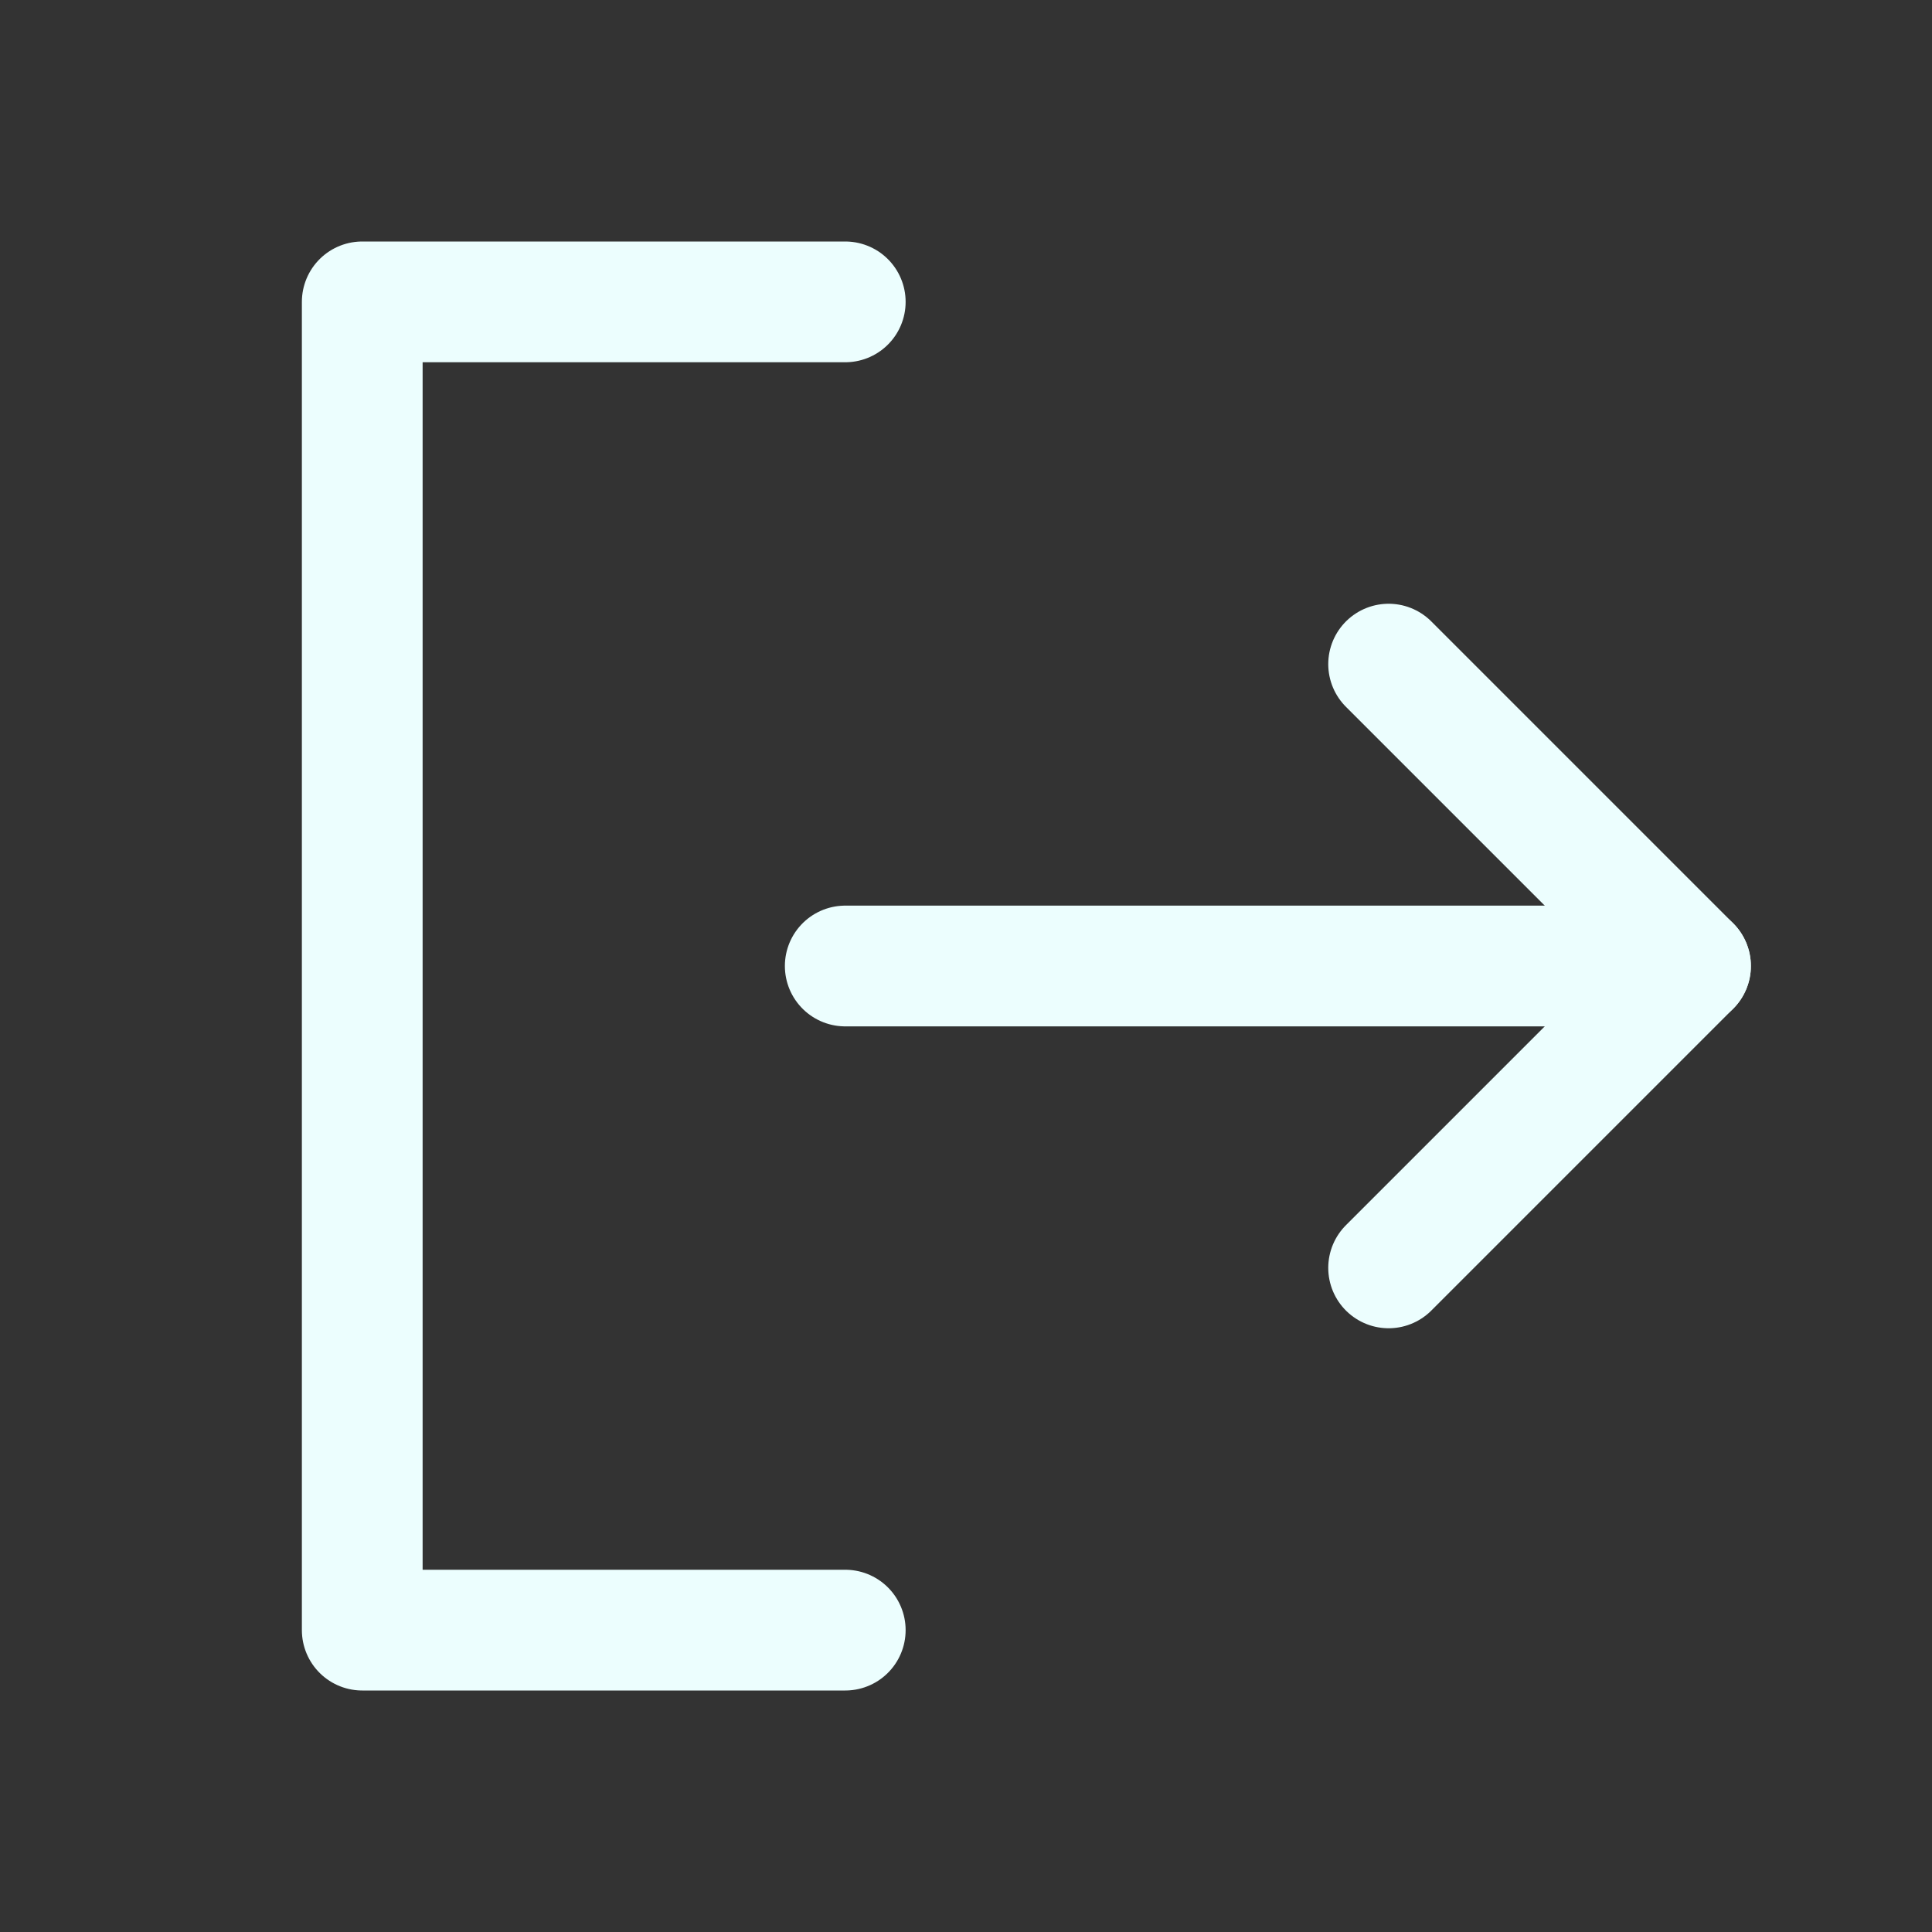 <svg width="32" height="32" viewBox="0 0 32 32" fill="none" xmlns="http://www.w3.org/2000/svg">
<rect x="0" y="0" width="32" height="32" fill="#333333" stroke="none"/>
<g clip-path="url(#clip0_6_2902)">
<path d="M14 5H6V27H14" stroke="#ECFEFE" stroke-width="2" stroke-linecap="round" stroke-linejoin="round"/>
<path d="M14 16H28" stroke="#ECFEFE" stroke-width="2" stroke-linecap="round" stroke-linejoin="round"/>
<path d="M23 11L28 16L23 21" stroke="#ECFEFE" stroke-width="2" stroke-linecap="round" stroke-linejoin="round"/>
</g>
<defs>
<clipPath id="clip0_6_2902">
<rect width="32" height="32" fill="white"/>
</clipPath>
</defs>
</svg>
